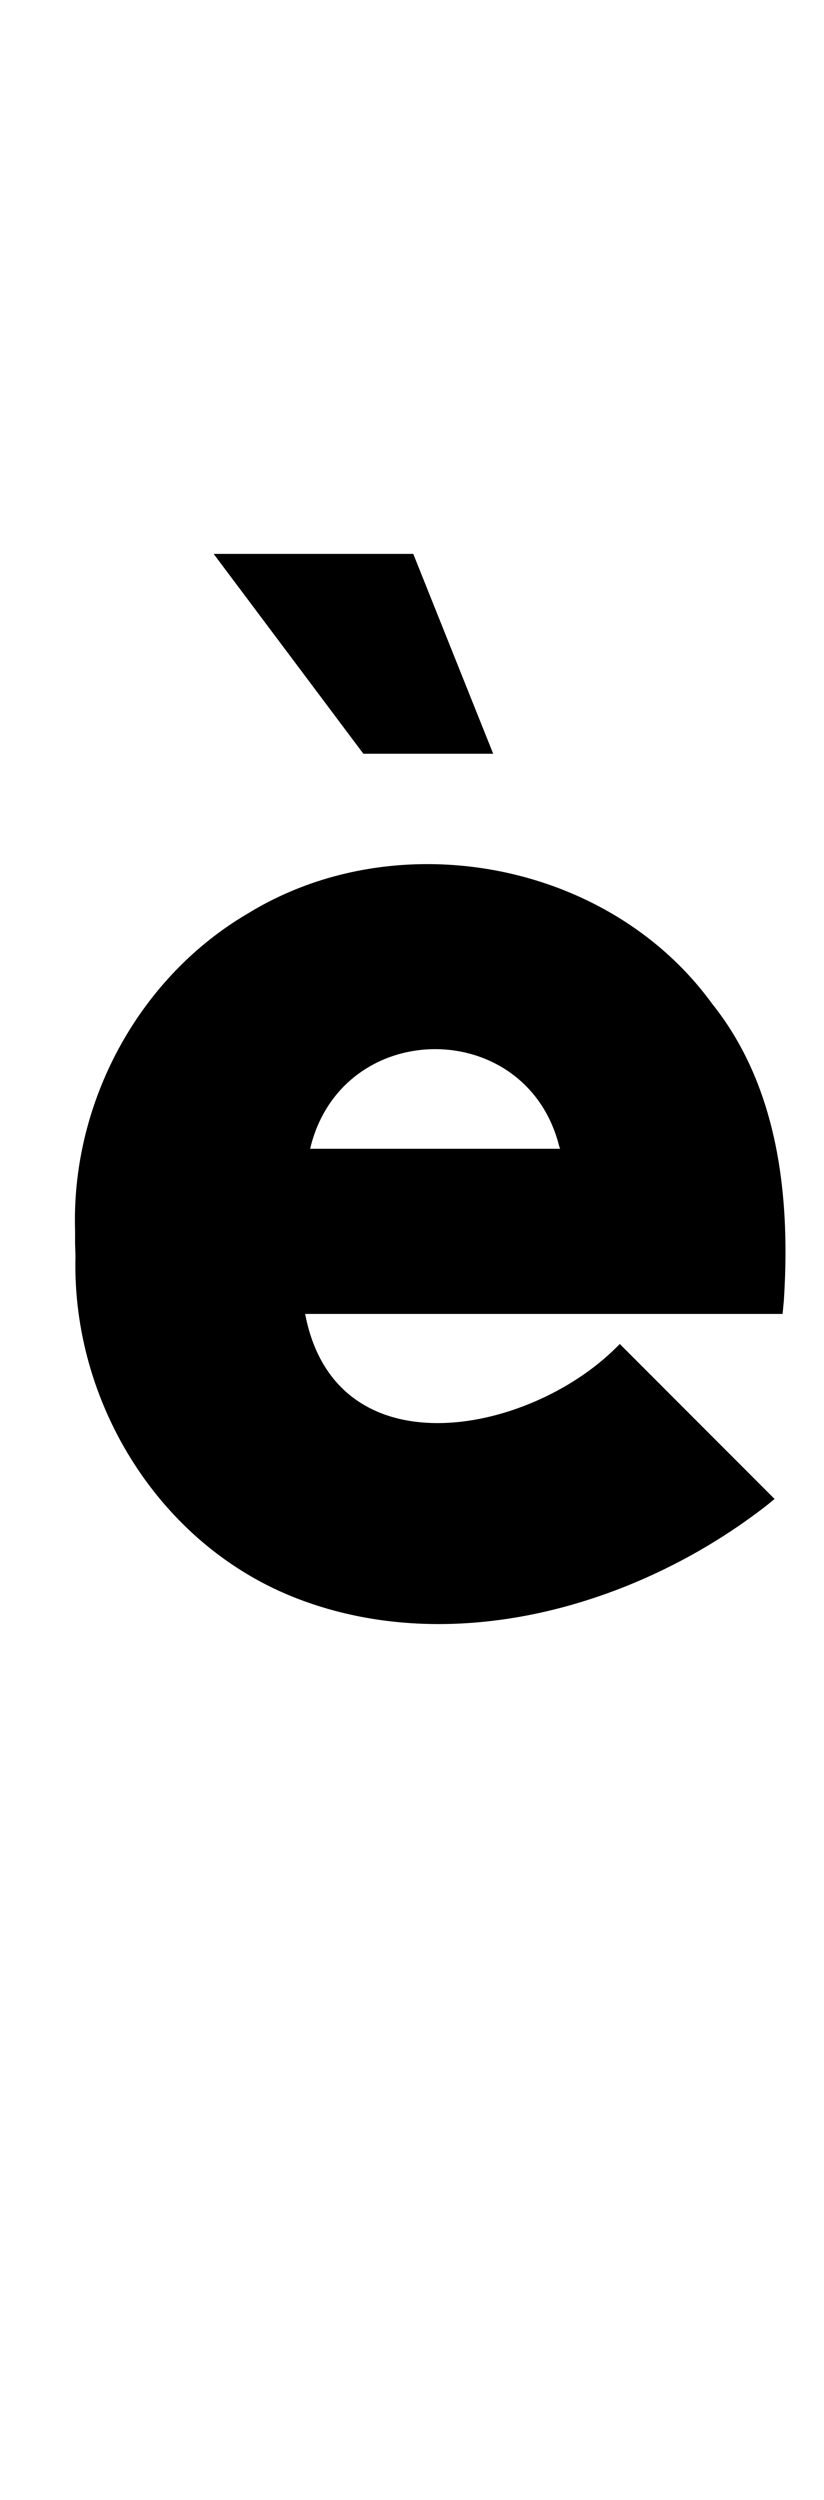 <?xml version="1.0" standalone="no"?>
<!DOCTYPE svg PUBLIC "-//W3C//DTD SVG 1.1//EN" "http://www.w3.org/Graphics/SVG/1.1/DTD/svg11.dtd" >
<svg xmlns="http://www.w3.org/2000/svg" xmlns:xlink="http://www.w3.org/1999/xlink" version="1.1" viewBox="-10 0 330 1000">
   <path fill="currentColor"
d="M275.137 401.438c22.559 28.135 29.44 63.947 29.44 99.278c0 6.516 -0.234 13.016 -0.647 19.448l-0.508 5.422h-191.219l0.168 0.848c6.255 30.88 28.122 42.825 52.867 42.825c25.447 0 53.938 -12.633 71.621 -30.294
l1.352 -1.352l61.992 61.988l-2.879 2.371c-36.61 28.588 -84.482 47.679 -131.655 47.679c-20.062 0 -39.998 -3.453 -58.888 -11.097c-52.764 -21.442 -86.601 -75.983 -86.601 -132.299c0 -1.29 0.018 -2.581 0.054 -3.873
l-0.172 -5.082v-5.25c-0.04 -1.364 -0.061 -2.728 -0.061 -4.09c0 -49.405 26.466 -97.519 69.334 -122.598c21.741 -13.317 46.77 -19.707 71.812 -19.707c43.806 0 87.647 19.554 113.988 55.781zM114.234 459.531h100.098
l-0.34 -0.848c-6.458 -26.003 -28.071 -39.014 -49.713 -39.014c-21.633 0 -43.294 13 -49.877 39.014zM187.516 301.508l-32.012 -79.941h-79.941l59.957 79.941h51.996z" />
</svg>
